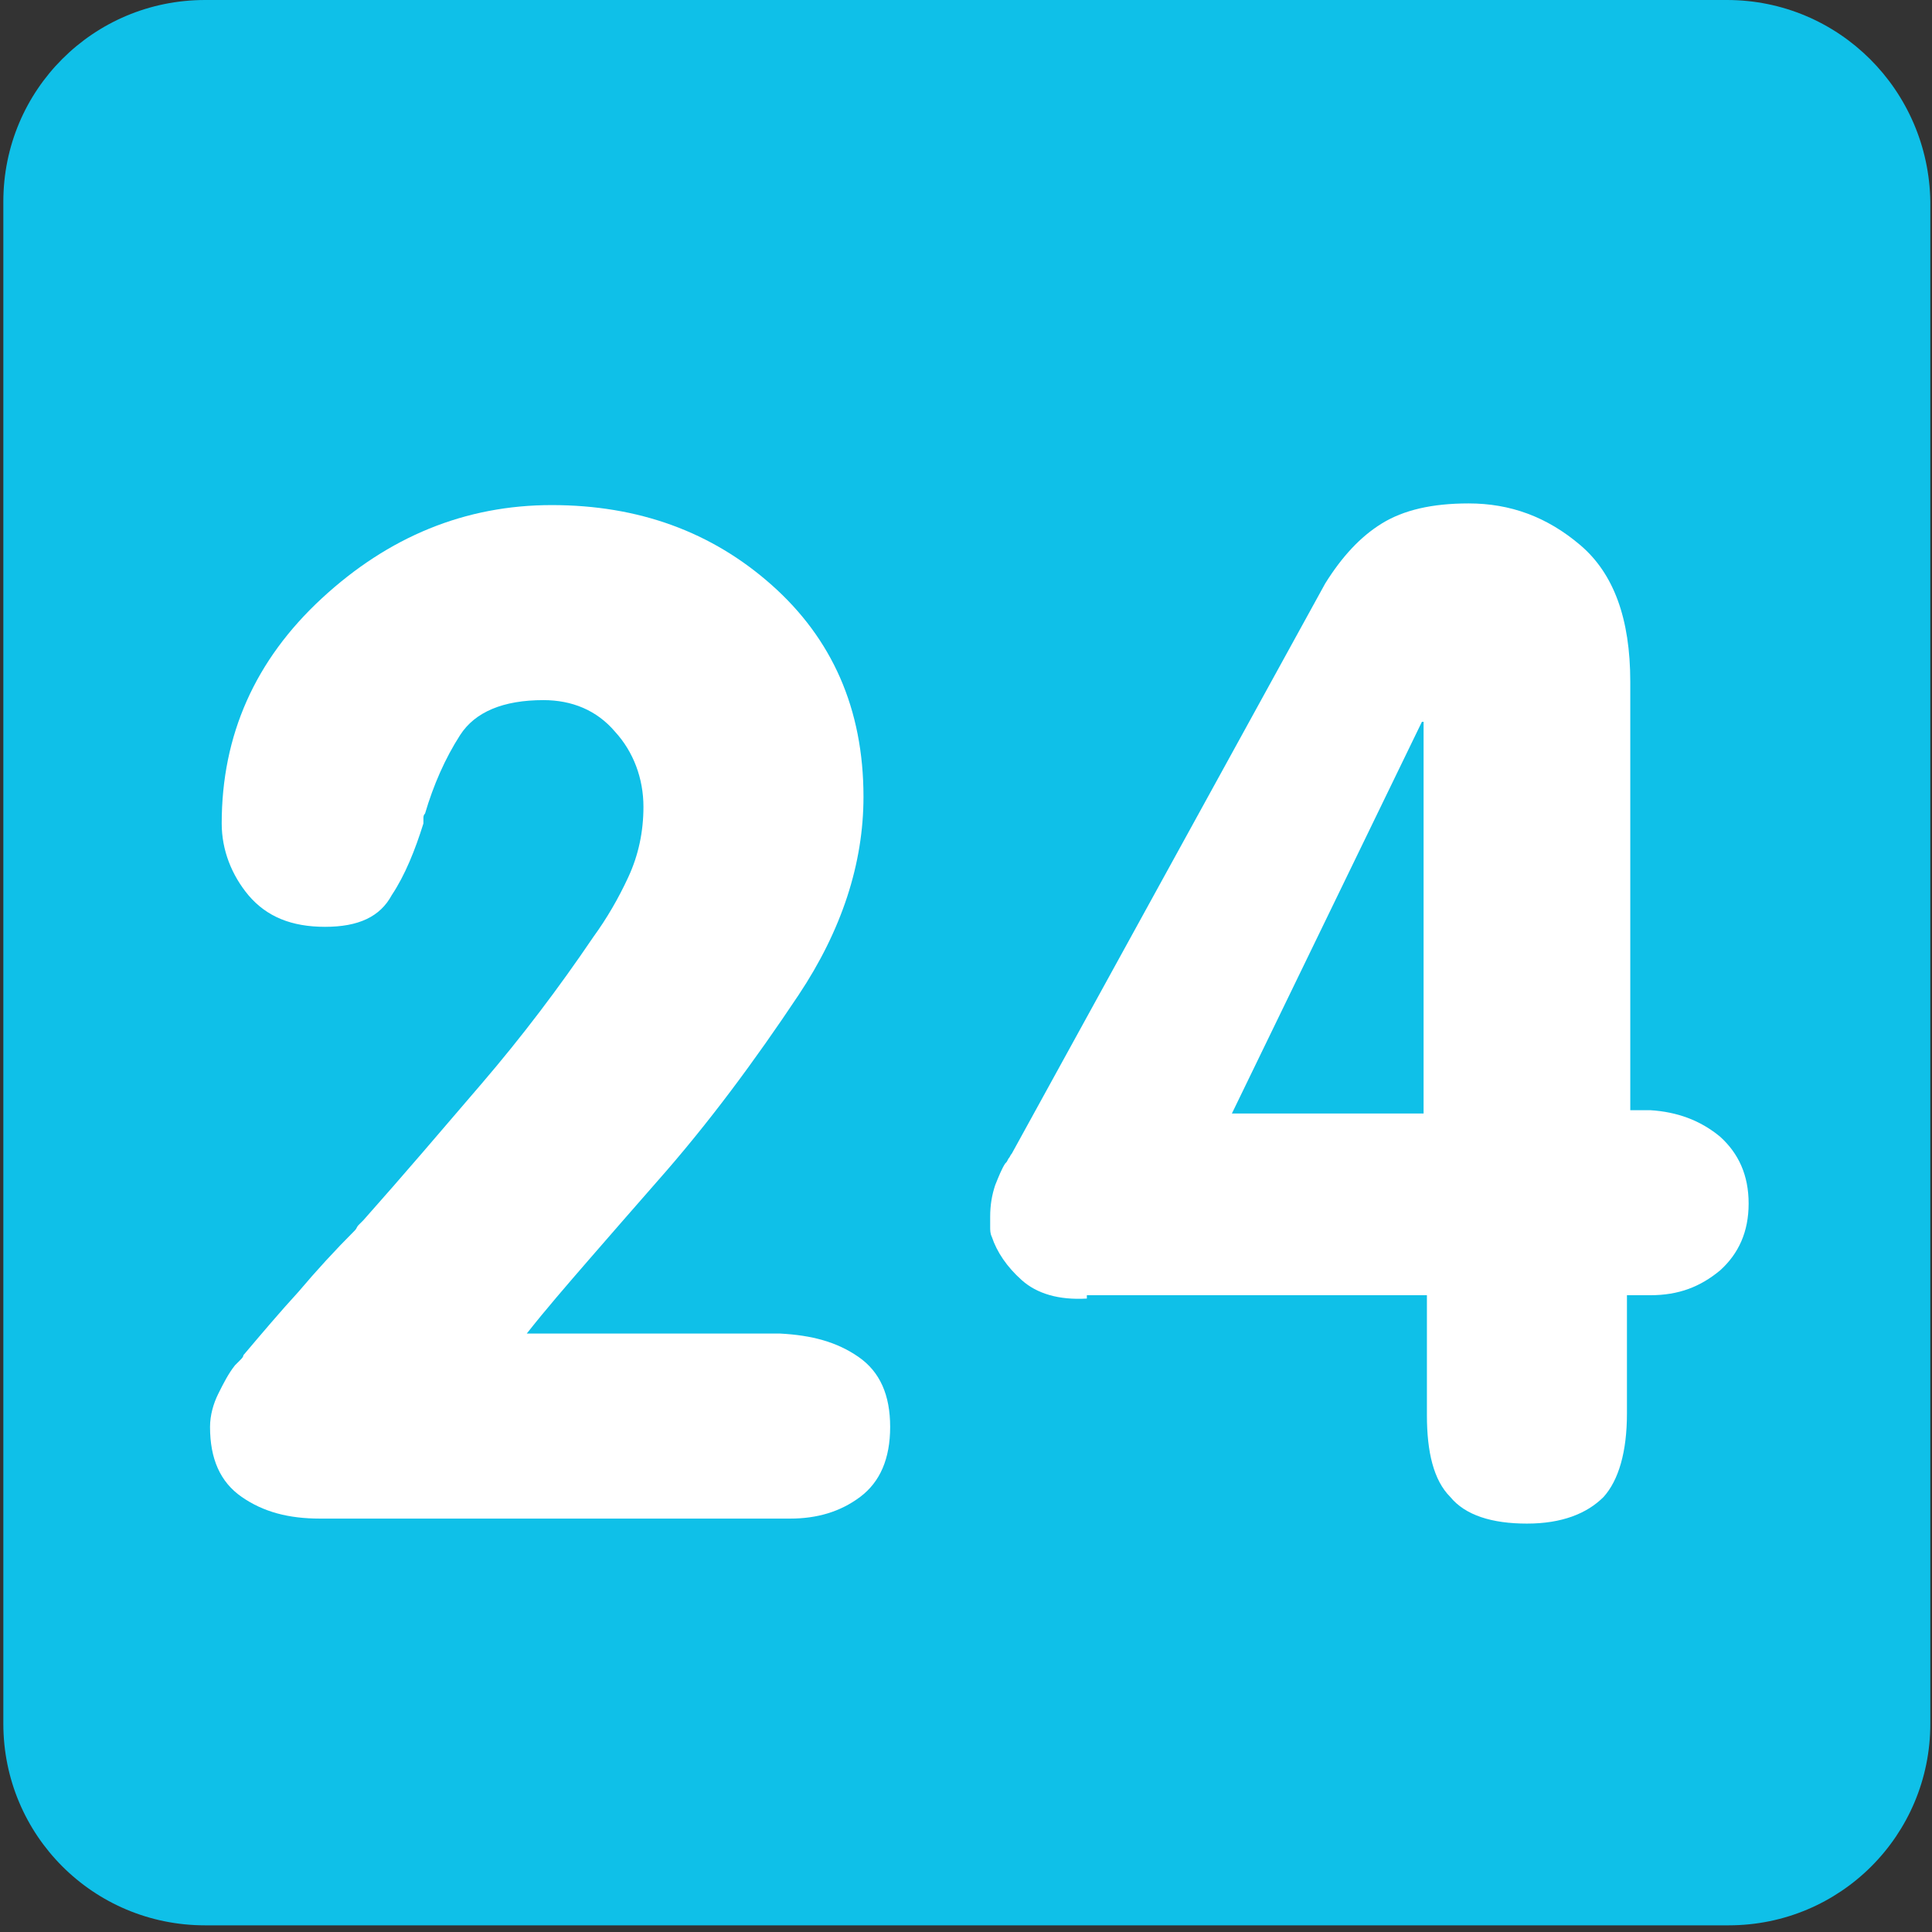 <?xml version="1.0" encoding="utf-8"?>
<!-- Generator: Adobe Illustrator 21.1.0, SVG Export Plug-In . SVG Version: 6.00 Build 0)  -->
<svg version="1.1" id="Layer_1" xmlns="http://www.w3.org/2000/svg" xmlns:xlink="http://www.w3.org/1999/xlink" x="0px" y="0px"
	 viewBox="0 0 115.9 115.9" style="enable-background:new 0 0 115.9 115.9;" xml:space="preserve">
<rect x="0" y="0" width="115.9" height="115.9" fill="#333333" stroke="none"/>
<style type="text/css">
	.st0{fill:#0FC0E8;}
	.st1{fill:#FFFFFF;}
</style>
<g>
	<path class="st0" d="M103.6,0H12.3C5.6,0,0.2,5.4,0.2,12.1v91.3c0,6.7,5.4,12.1,12.1,12.1h91.4c6.7,0,12.1-5.4,12.1-12.1V12.1
		C115.7,5.4,110.3,0,103.6,0L103.6,0z M103.6,0"/>
	<g>
		<path class="st1" d="M46.8,80c1.9,0.1,3.4,0.5,4.7,1.4c1.3,0.9,1.9,2.3,1.9,4.2c0,1.9-0.6,3.3-1.8,4.2c-1.2,0.9-2.6,1.3-4.2,1.3
			H19.2c-1.9,0-3.4-0.4-4.7-1.3c-1.3-0.9-1.9-2.3-1.9-4.2c0-0.7,0.2-1.4,0.5-2c0.3-0.6,0.6-1.2,1-1.7c0.1-0.1,0.2-0.2,0.3-0.3
			s0.2-0.2,0.2-0.3c1.1-1.3,2.2-2.6,3.3-3.8c1.1-1.3,2.2-2.5,3.4-3.7c0.1-0.1,0.1-0.2,0.2-0.3c0.1-0.1,0.2-0.2,0.3-0.3
			c2.4-2.7,4.7-5.4,7.1-8.2c2.4-2.8,4.6-5.7,6.7-8.8c0.8-1.1,1.5-2.3,2.1-3.6s0.9-2.7,0.9-4.2c0-1.7-0.6-3.3-1.7-4.5
			c-1.1-1.3-2.6-1.9-4.3-1.9c-2.4,0-4.1,0.7-5,2.1c-0.9,1.4-1.6,3-2.1,4.7c-0.1,0.1-0.1,0.2-0.1,0.3s0,0.2,0,0.3
			c-0.5,1.6-1.1,3.1-1.9,4.3c-0.7,1.3-2,1.9-4,1.9c-2,0-3.5-0.6-4.6-1.9c-1-1.2-1.6-2.7-1.6-4.3c0-5.3,2-9.8,6-13.5
			c4-3.7,8.6-5.6,13.8-5.6c5.2,0,9.6,1.6,13.2,4.8c3.6,3.2,5.5,7.4,5.5,12.7c0,4-1.3,8-3.9,11.9c-2.6,3.9-5.4,7.7-8.5,11.2
			c-1.4,1.6-2.8,3.2-4.1,4.7c-1.3,1.5-2.6,3-3.7,4.4H46.8z"/>
		<path class="st1" d="M65.2,77.9c-1.7,0.1-3-0.3-3.9-1.1c-0.9-0.8-1.5-1.7-1.8-2.6c-0.1-0.2-0.1-0.4-0.1-0.6c0-0.2,0-0.4,0-0.6
			c0-0.7,0.1-1.3,0.3-1.9c0.2-0.5,0.4-1,0.6-1.3c0.1-0.1,0.1-0.1,0.2-0.3c0.1-0.1,0.1-0.2,0.2-0.3l18.8-34.2c1-1.6,2.1-2.8,3.4-3.6
			c1.3-0.8,3-1.2,5.2-1.2c2.5,0,4.7,0.8,6.7,2.5c2,1.7,3,4.4,3,8.2v25.7H99c1.6,0.1,3,0.6,4.2,1.6c1.1,1,1.7,2.3,1.7,4s-0.6,3-1.7,4
			c-1.2,1-2.5,1.5-4.2,1.5h-1.4v7.1c0,2.3-0.5,4-1.4,5c-1,1-2.5,1.6-4.6,1.6c-2.1,0-3.7-0.5-4.6-1.6c-1-1-1.4-2.7-1.4-4.9v-7.2H65.2
			z M85.5,43.3h-0.2L73.9,66.8h11.5V43.3z"/>
	</g>
</g>
</svg>
